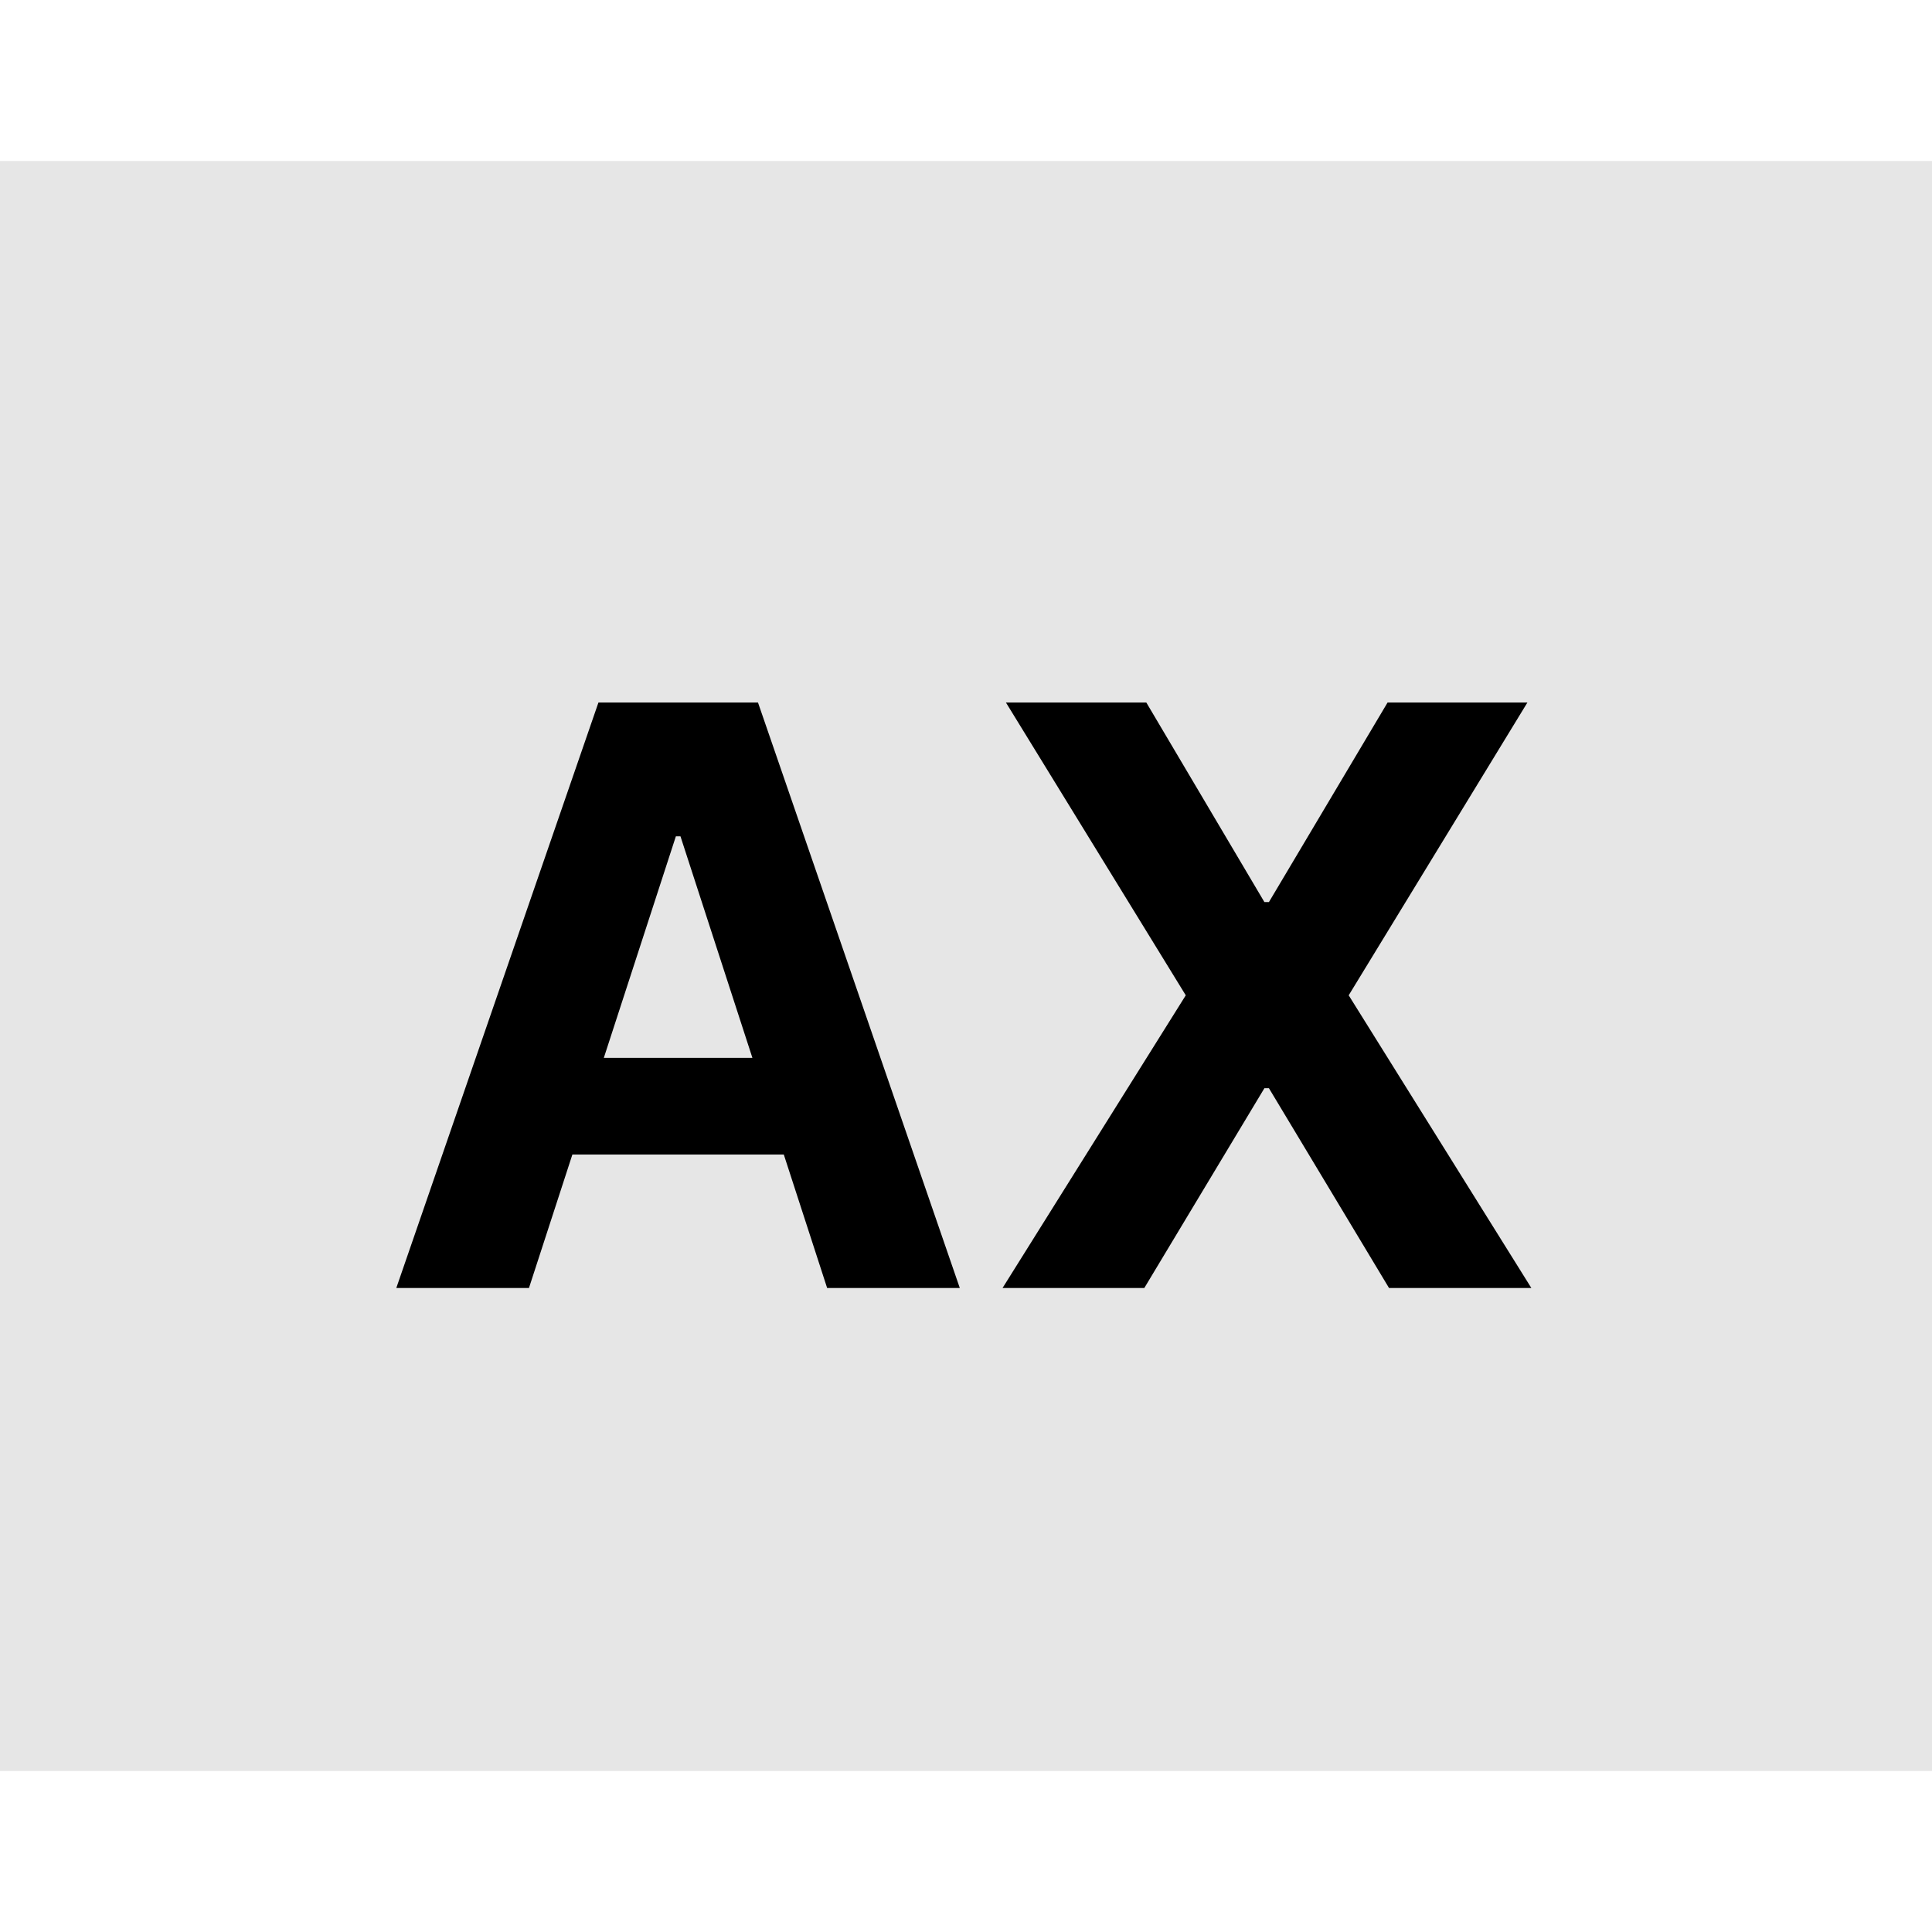 <svg width="24" height="24" viewBox="0 0 24 24" fill="none" xmlns="http://www.w3.org/2000/svg">
<rect width="24" height="20" transform="translate(0 2)" fill="#E6E6E6"/>
<path d="M6.571 16H4.923L7.434 8.727H9.416L11.923 16H10.275L8.453 10.389H8.396L6.571 16ZM6.468 13.141H10.36V14.342H6.468V13.141ZM14.24 8.727L15.707 11.206H15.763L17.237 8.727H18.974L16.754 12.364L19.023 16H17.255L15.763 13.518H15.707L14.215 16H12.454L14.73 12.364L12.496 8.727H14.24Z" fill="black"/>
</svg>
